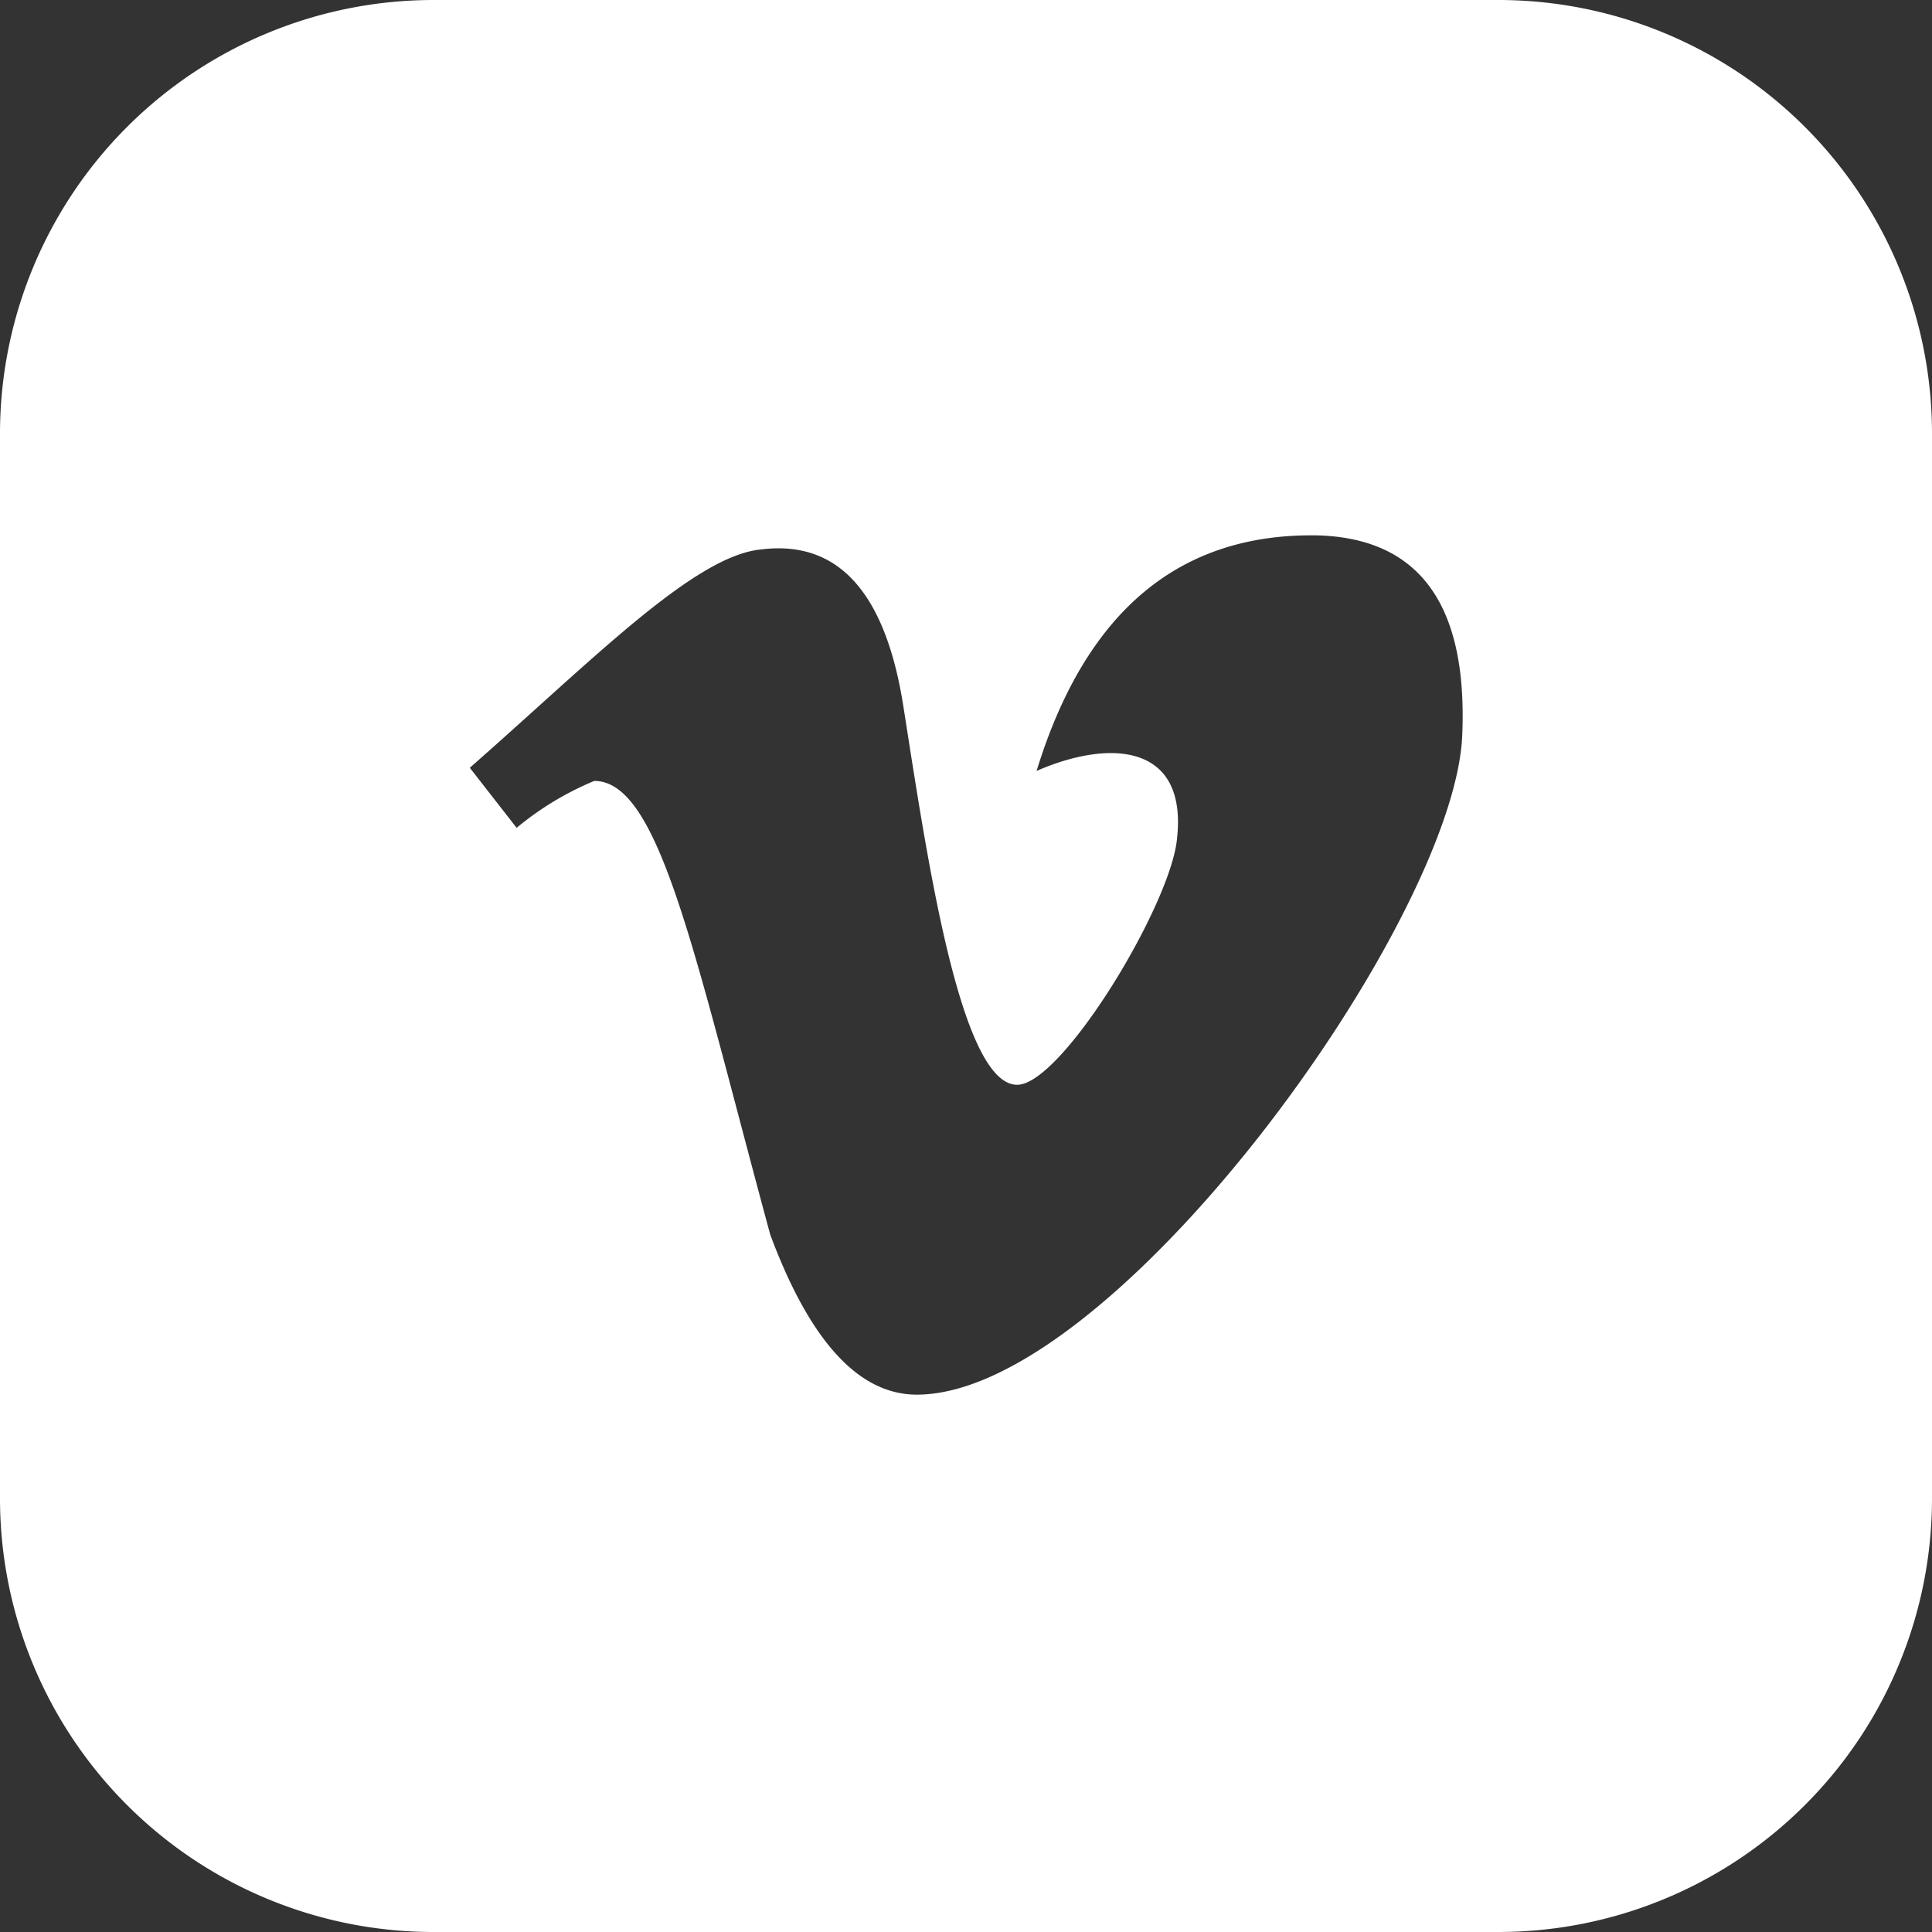 <svg xmlns="http://www.w3.org/2000/svg" viewBox="0 0 226.47 226.47"><rect x="0" y="0" width="226.47" height="226.47" fill="#333333" stroke="none"/><defs><style>.cls-1{fill:#fff;}</style></defs><g id="Layer_2" data-name="Layer 2"><g id="White"><path id="Vimeo" class="cls-1" d="M175.64,0H50.83A50.83,50.83,0,0,0,0,50.83V175.64a50.83,50.83,0,0,0,50.83,50.83H175.64a50.83,50.83,0,0,0,50.83-50.83V50.83A50.83,50.83,0,0,0,175.64,0ZM171.4,86.29c-1,21.81-40.87,77.19-63.93,77.19q-10.2,0-17.18-18.75c-8.94-32.95-12.94-53.19-20.63-53.19a35.64,35.64,0,0,0-9.1,5.5L55.07,90C69.66,77.19,81.42,65.11,89.27,64.4q13.49-1.65,16.63,18.44c2.67,16.94,6.59,44.32,13.33,44.32,5.26,0,18.12-21.26,18.75-28.95,1.18-11-7.84-11.61-16.47-7.84q8.62-28.08,33-27.61Q172.42,63.3,171.4,86.29Z"/></g></g></svg>